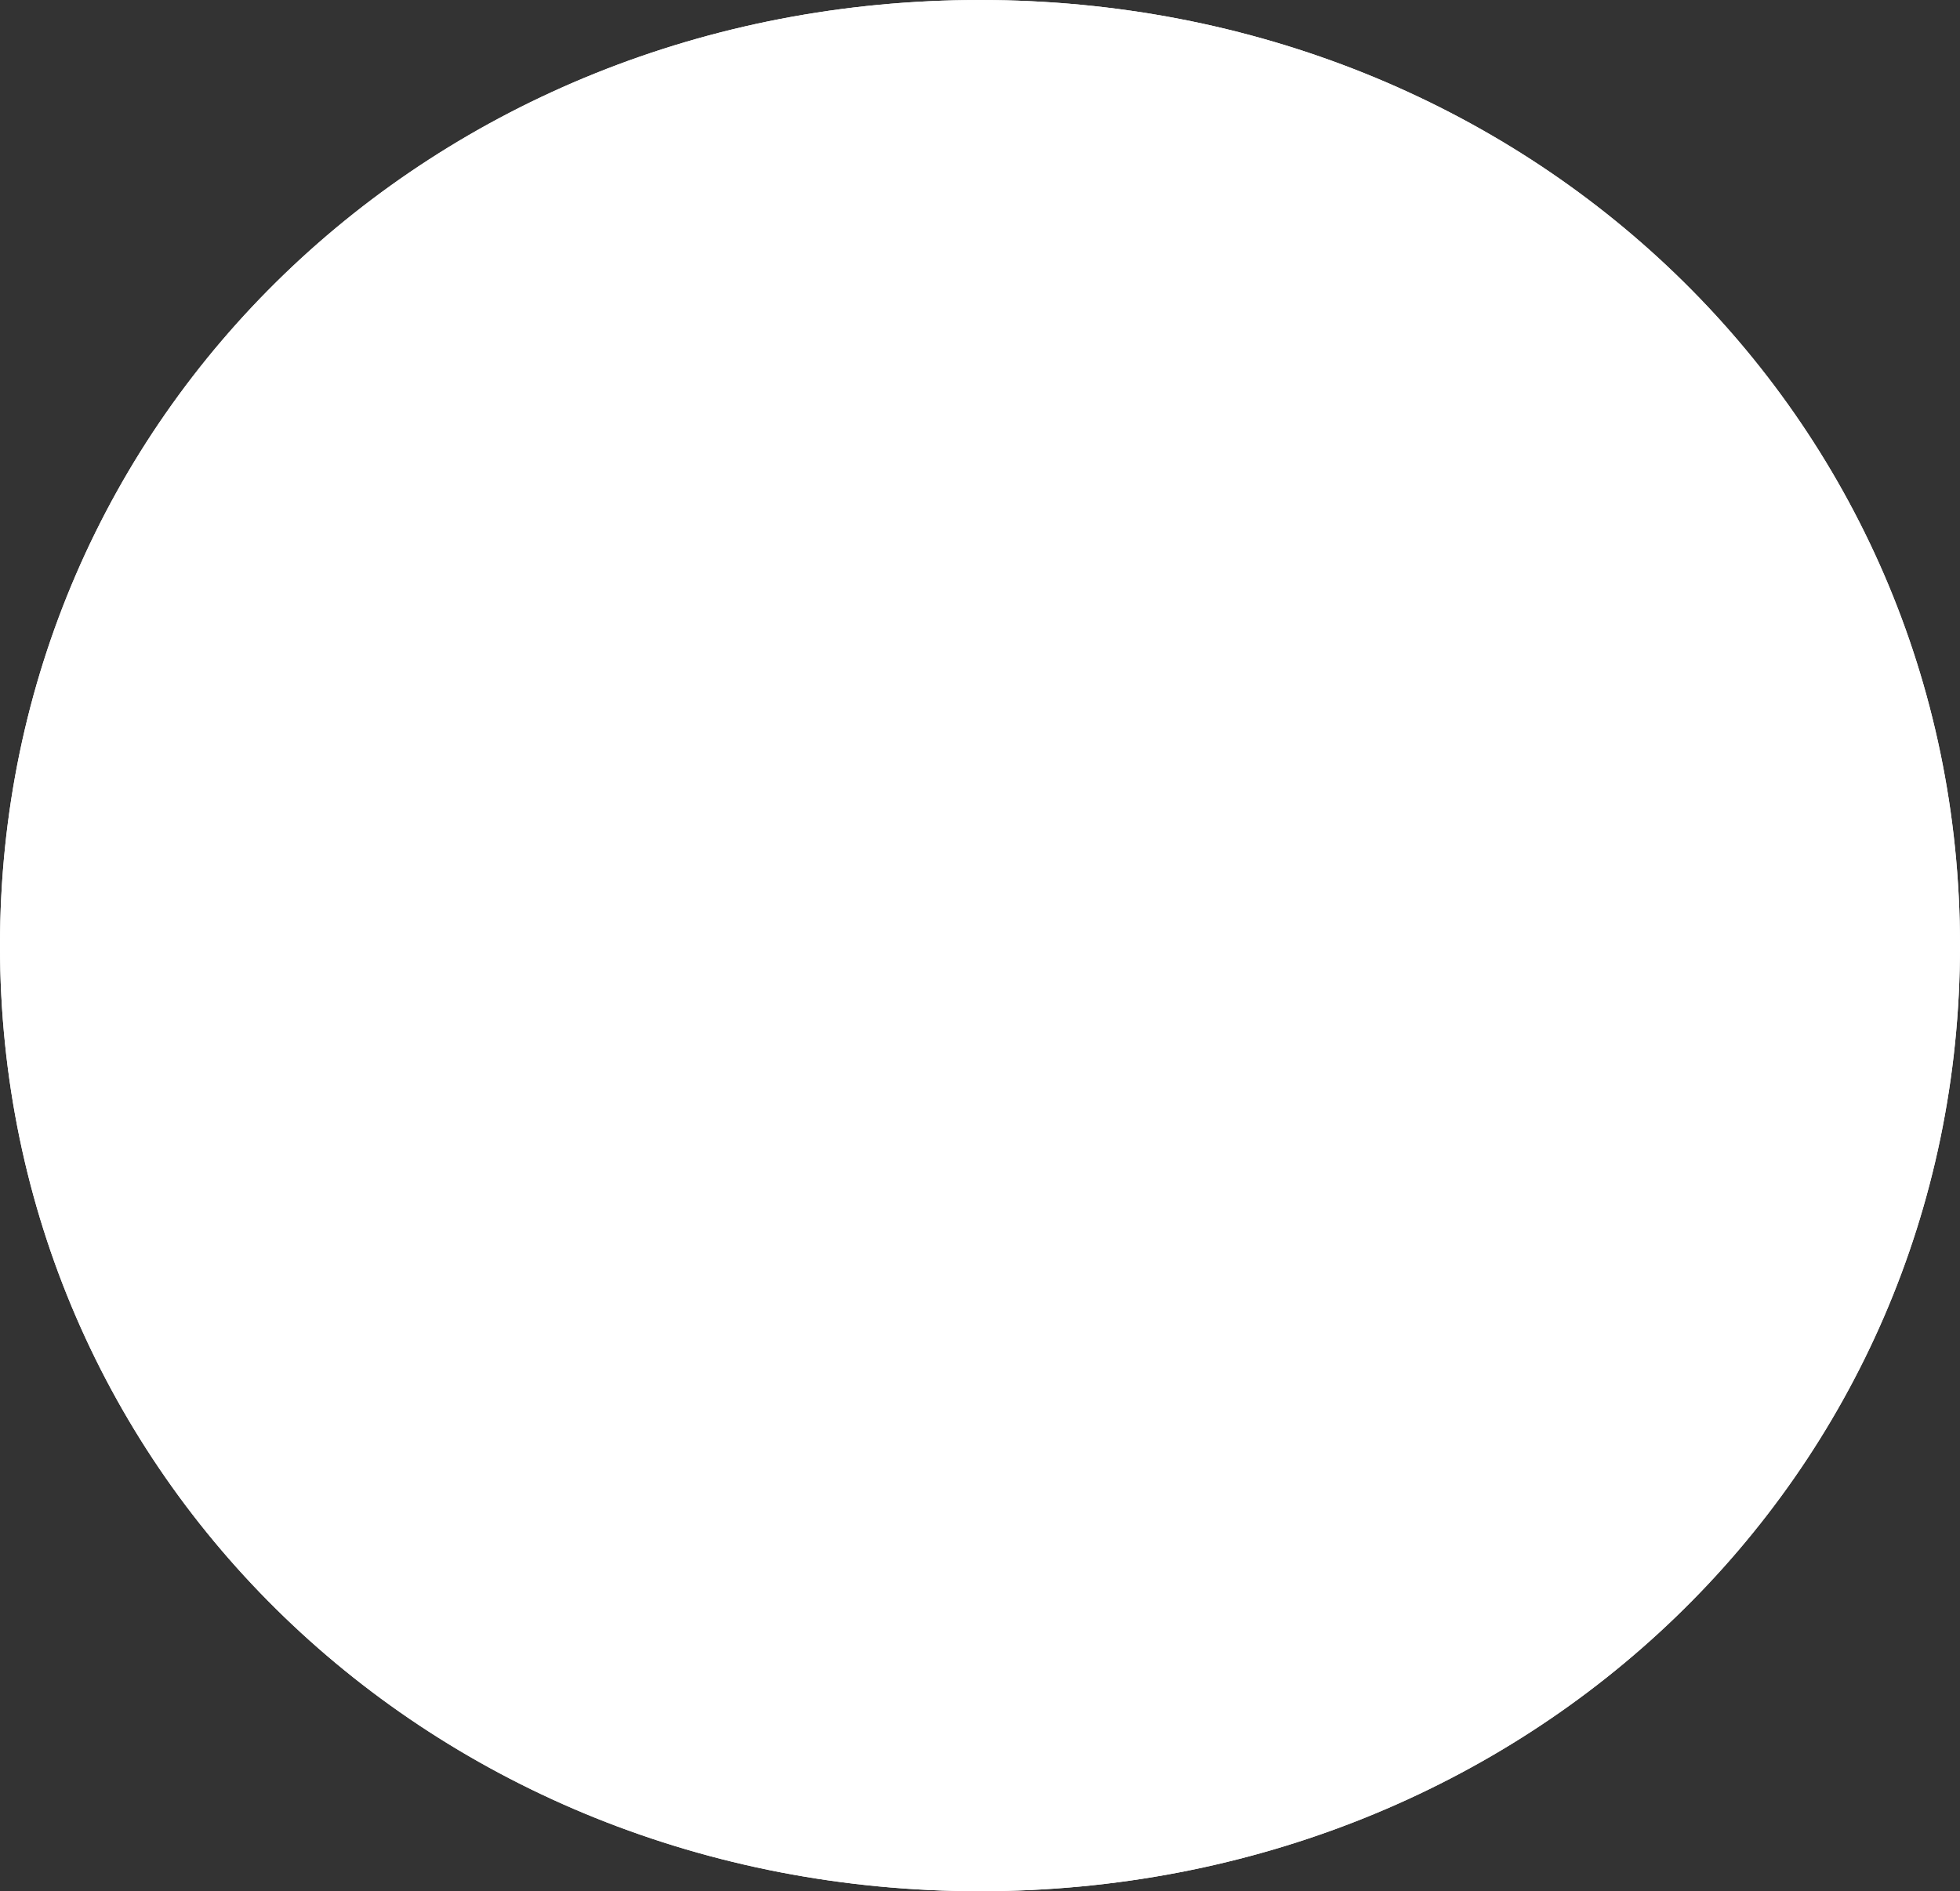 ﻿<?xml version="1.0" encoding="utf-8"?>
<svg version="1.1" xmlns:xlink="http://www.w3.org/1999/xlink" width="57px" height="55px" xmlns="http://www.w3.org/2000/svg">
  <rect width="100%" height="100%" fill="#333333" stroke="none"/>
  <g transform="matrix(1 0 0 1 -120 -543 )">
    <path d="M 148.5 543  C 164.46 543  177 555.1  177 570.5  C 177 585.9  164.46 598  148.5 598  C 132.54 598  120 585.9  120 570.5  C 120 555.1  132.54 543  148.5 543  Z " fill-rule="nonzero" fill="#ffffff" stroke="none" />
    <path d="M 148.5 543.5  C 164.18 543.5  176.5 555.38  176.5 570.5  C 176.5 585.62  164.18 597.5  148.5 597.5  C 132.82 597.5  120.5 585.62  120.5 570.5  C 120.5 555.38  132.82 543.5  148.5 543.5  Z " stroke-width="1" stroke="#ffffff" fill="none" />
  </g>
</svg>